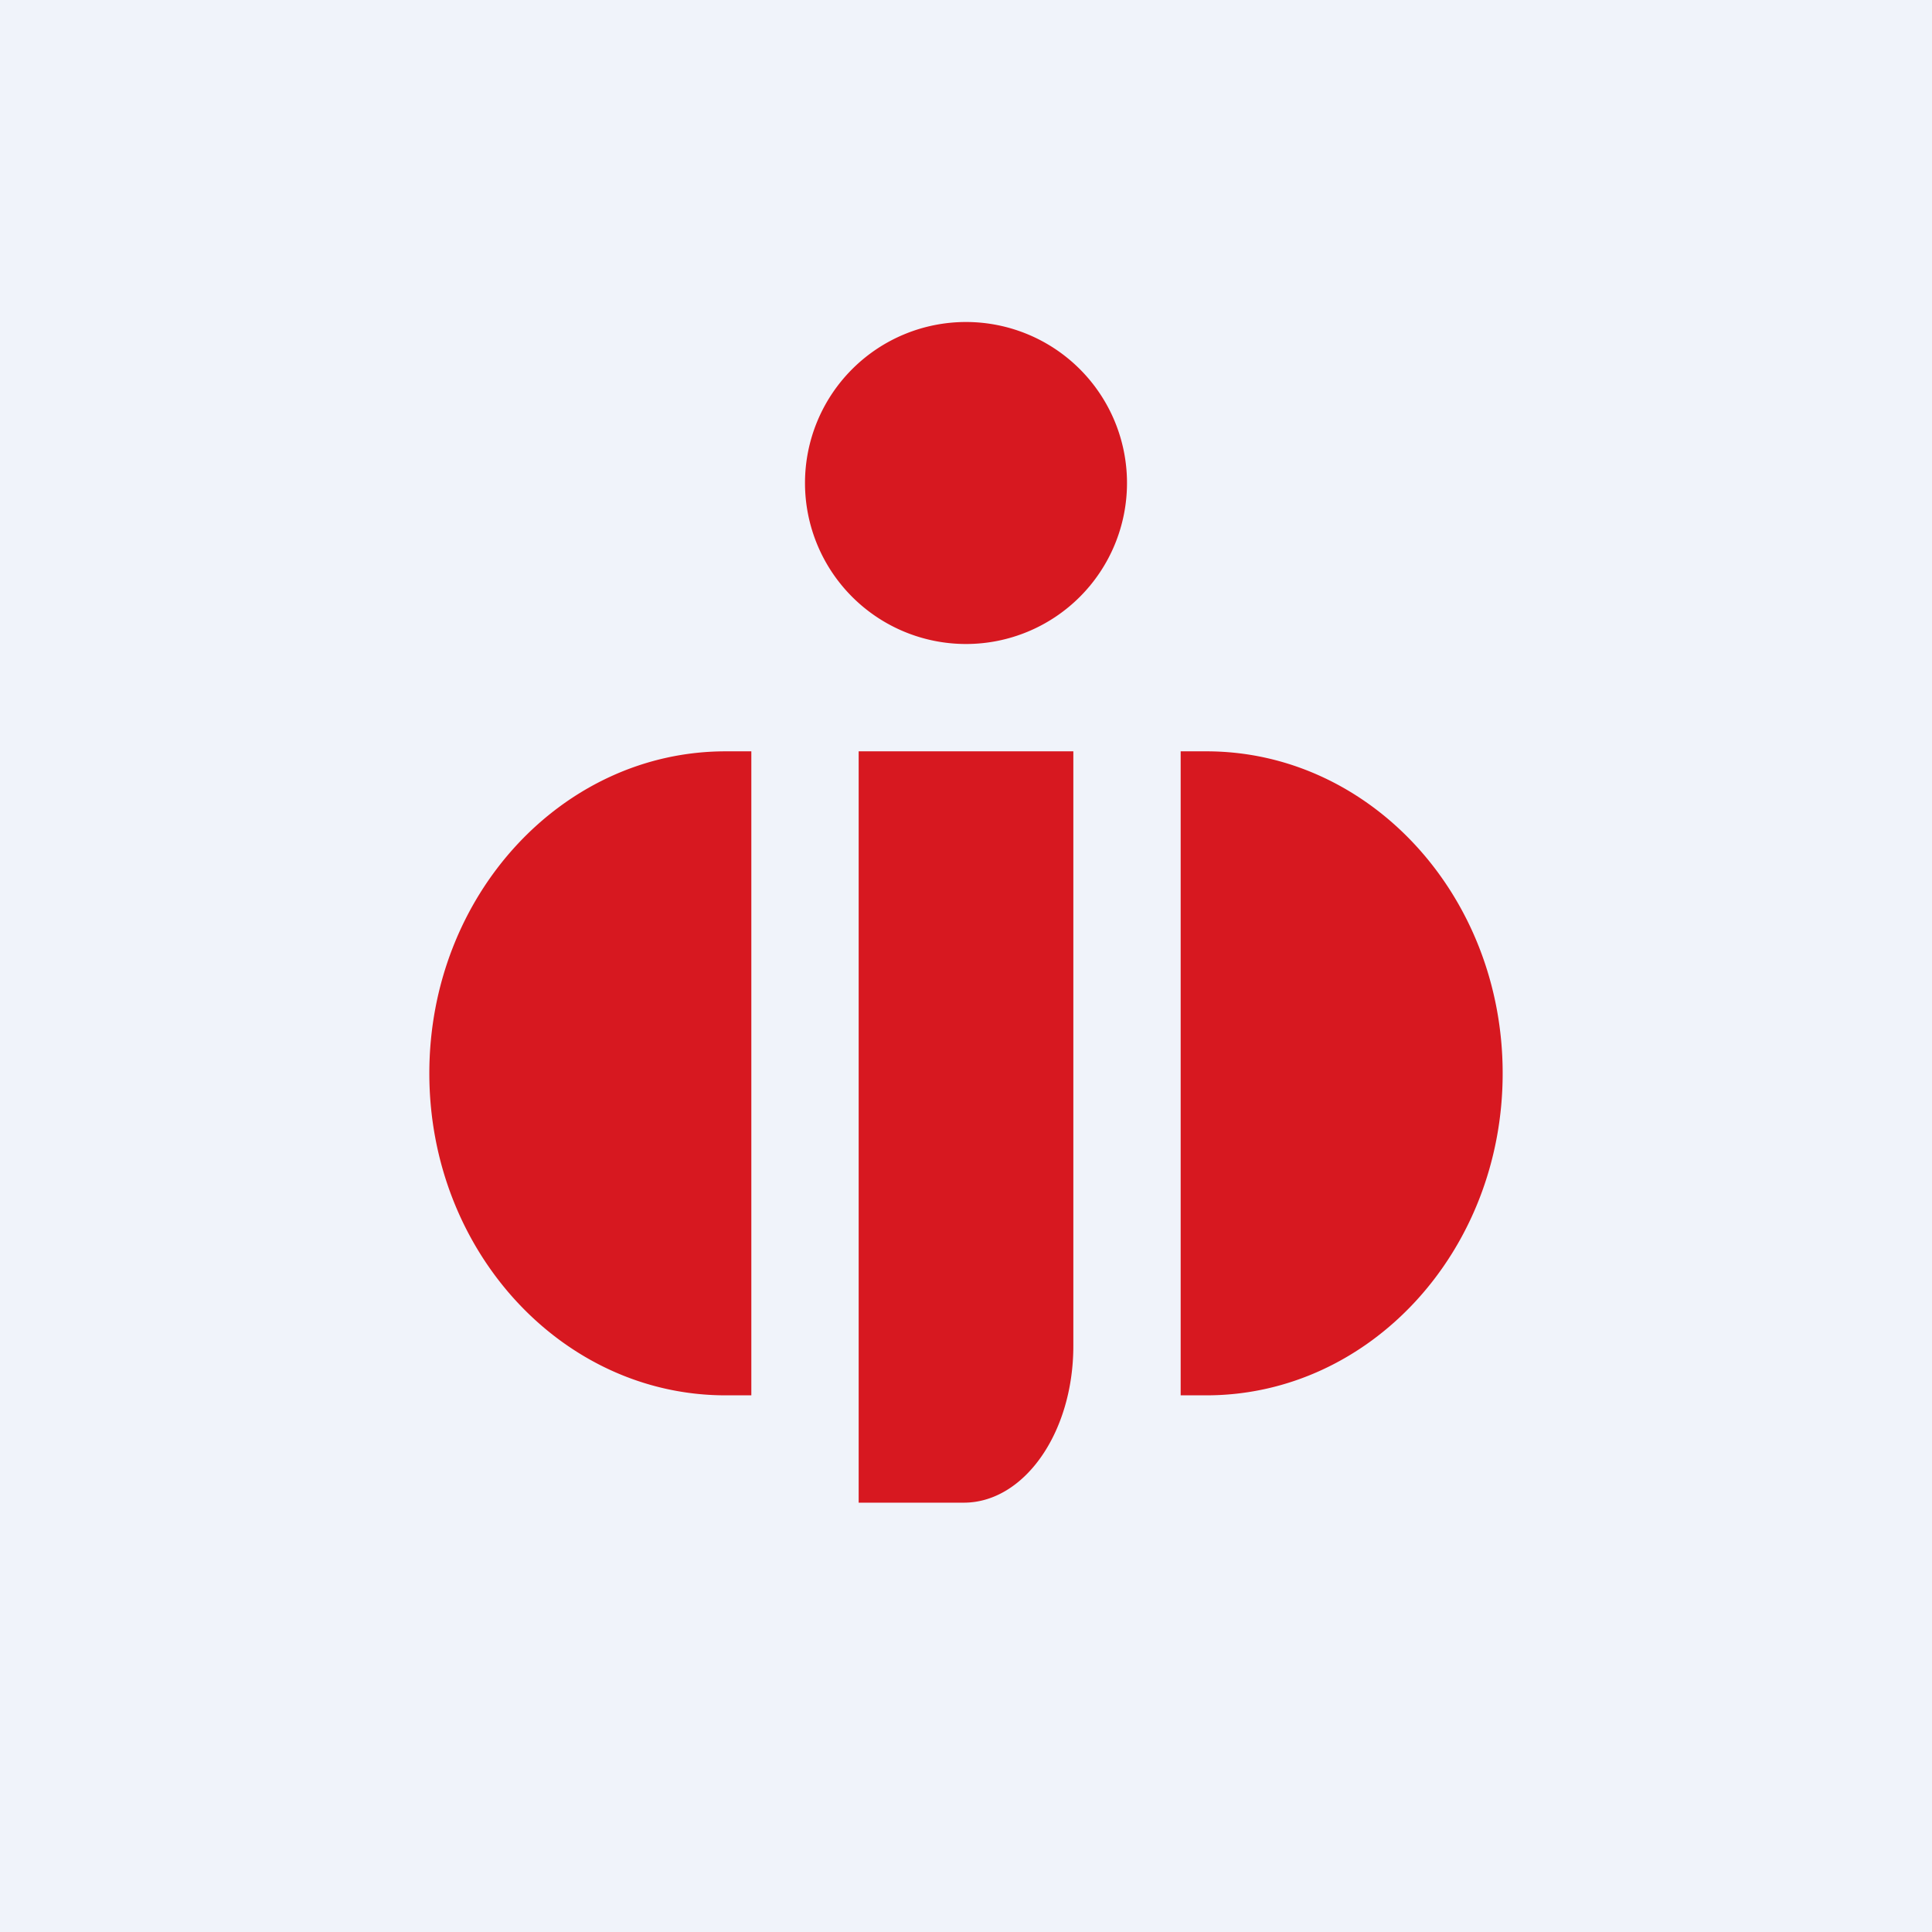 <!-- by TradingView --><svg width="18" height="18" viewBox="0 0 18 18" xmlns="http://www.w3.org/2000/svg"><path fill="#F0F3FA" d="M0 0h18v18H0z"/><path d="M9 6a1.5 1.5 0 1 0 0-3 1.5 1.5 0 0 0 0 3ZM7 7h-.24C5.24 7 4 8.34 4 10s1.24 3 2.76 3H7V7Zm3 5.54V7H8v7h.98c.56 0 1.02-.65 1.02-1.46ZM11.24 7H11v6h.24c1.52 0 2.76-1.34 2.76-3s-1.24-3-2.76-3Z" fill="#D71820"/></svg>